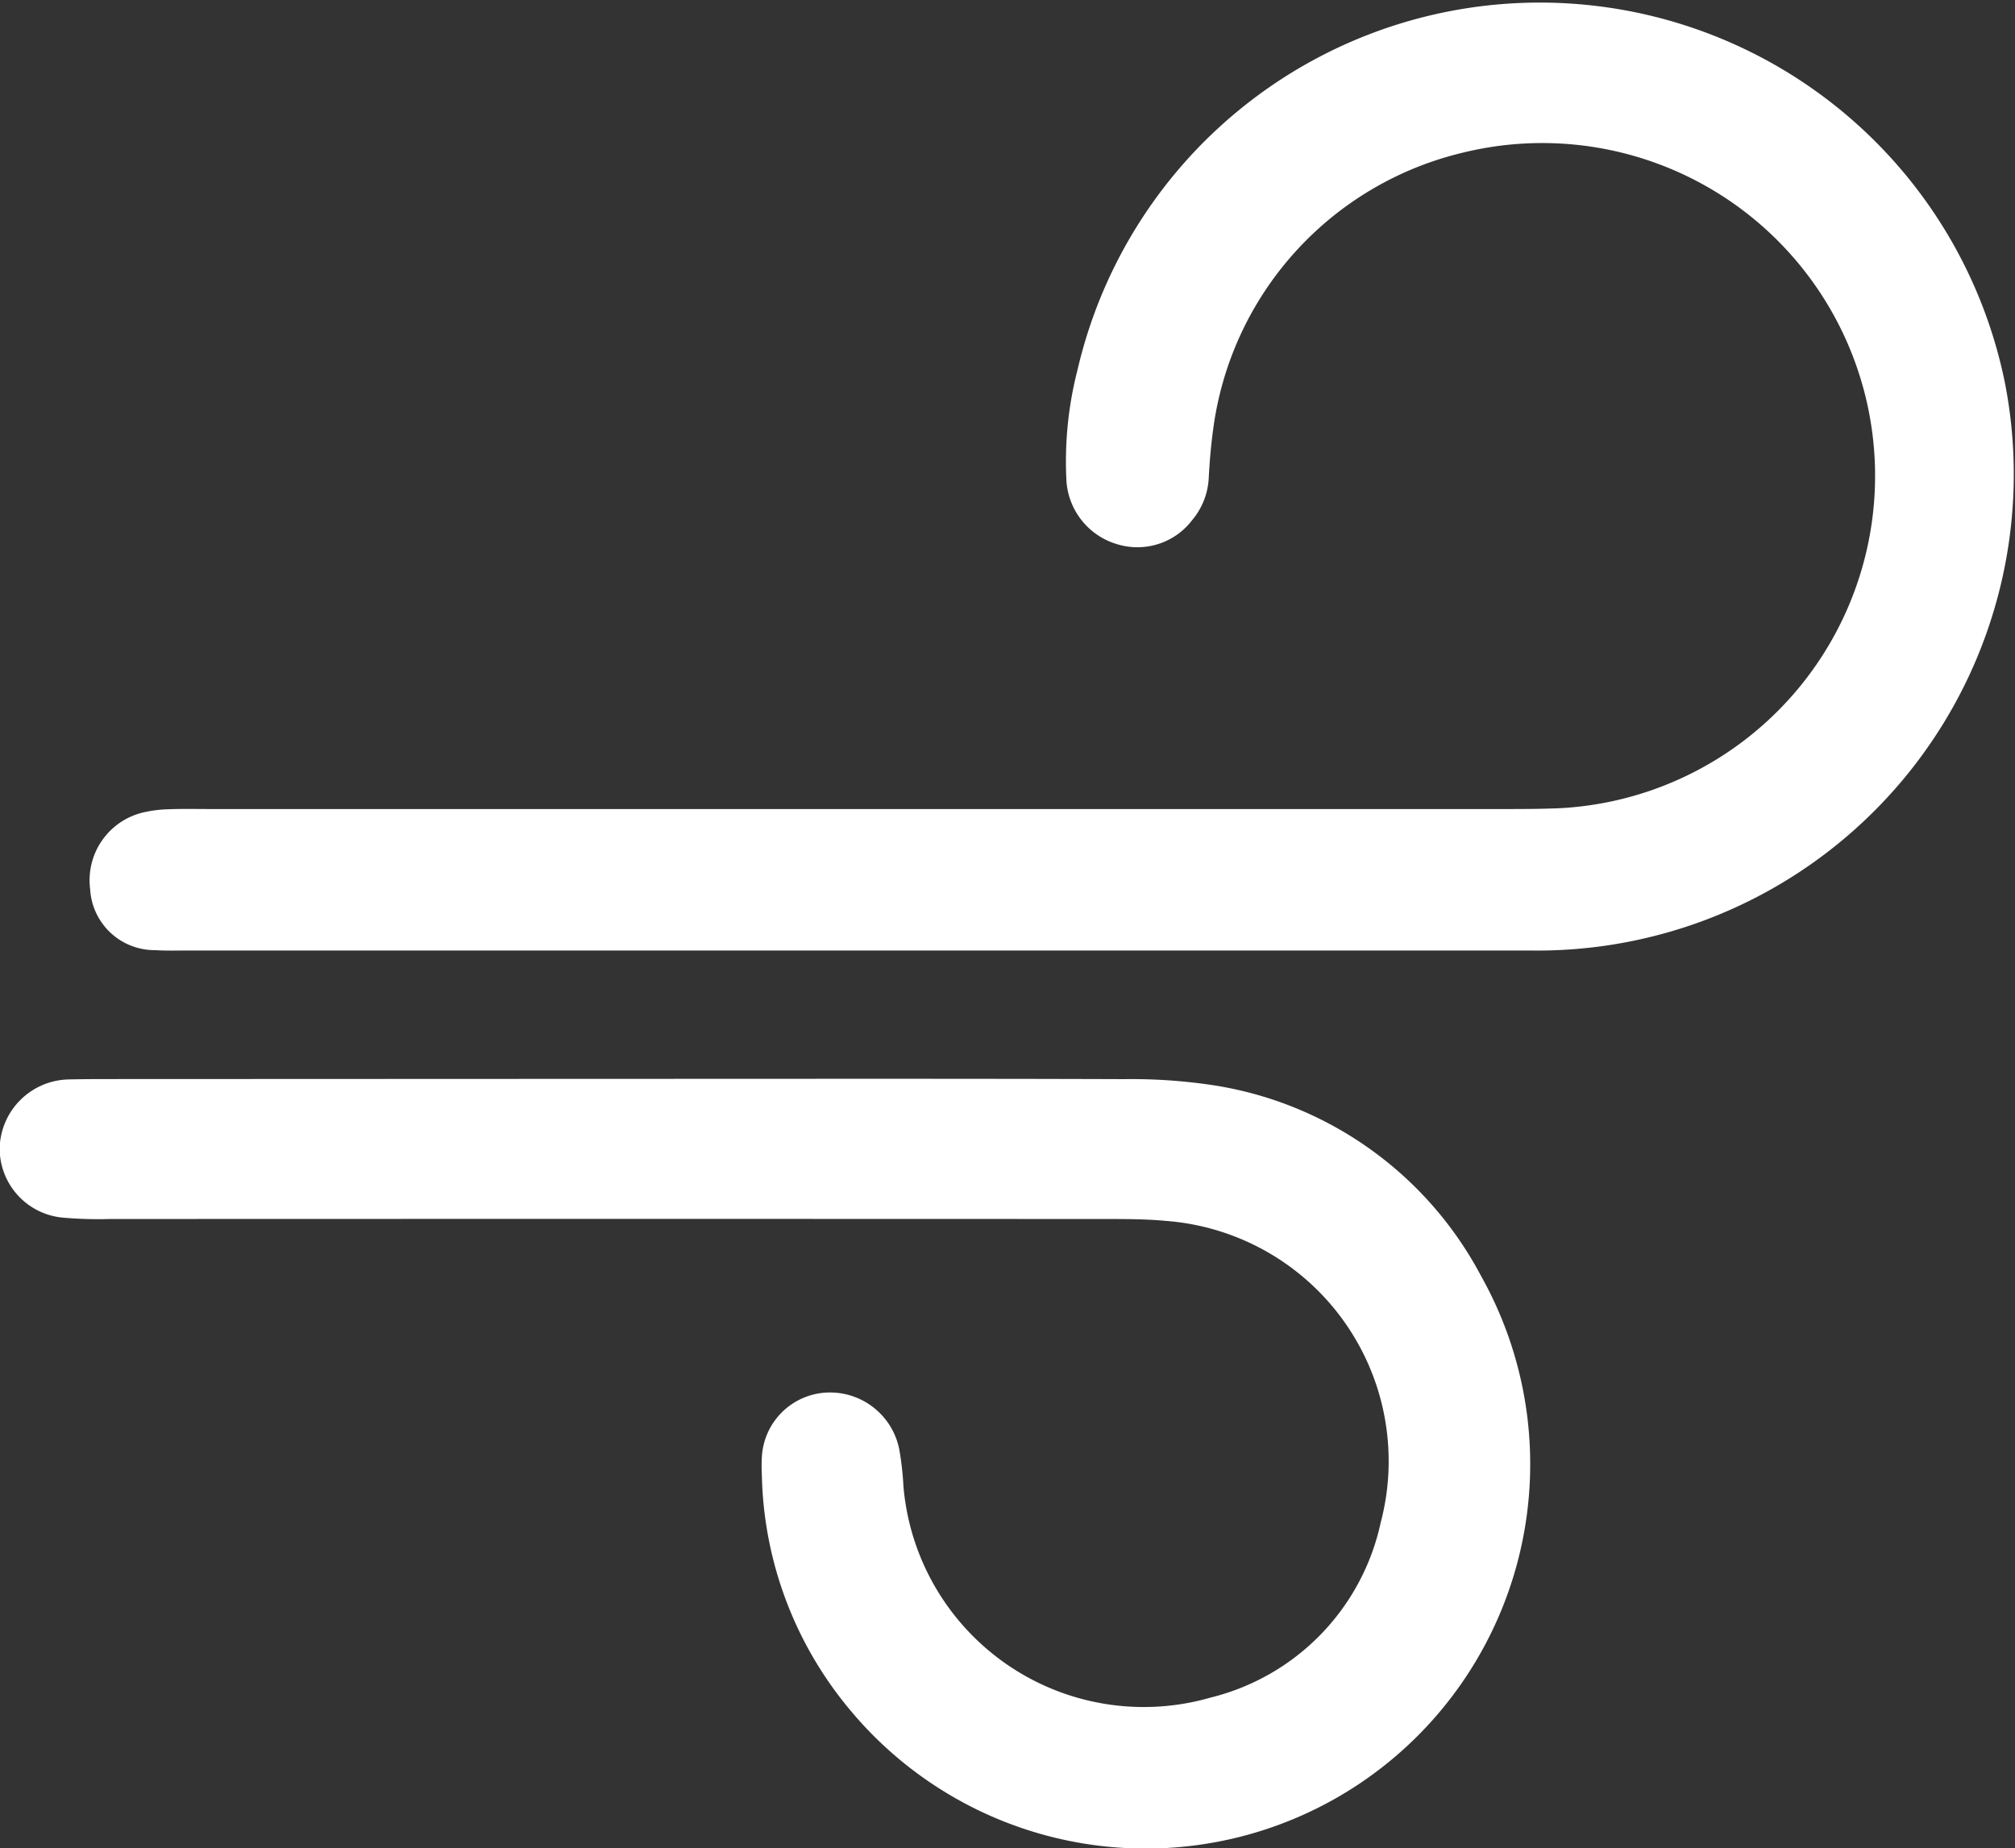 <svg id="Vento_Forte" data-name="Vento Forte" xmlns="http://www.w3.org/2000/svg" width="56.871" height="52.162" viewBox="0 0 56.871 52.162">
  <rect x="0" y="0" width="56.871" height="52.162" fill="#333333" stroke="none"/>
  <path id="Caminho_2490" data-name="Caminho 2490" d="M435.158,230.211H416.1c-.319,0-.64.011-.958-.01a1.822,1.822,0,0,1-1.835-1.717,1.966,1.966,0,0,1,1.485-2.167,3.562,3.562,0,0,1,.735-.093c.39-.015.781-.006,1.172-.006h36.417c.568,0,1.137,0,1.7-.025a9.394,9.394,0,1,0-2.775-18.5A9.272,9.272,0,0,0,445,215.517c-.062.456-.1.917-.124,1.378a1.992,1.992,0,0,1-.465,1.166,1.942,1.942,0,0,1-2.091.69,2,2,0,0,1-1.458-1.779,10.4,10.4,0,0,1,.316-3.168,13.394,13.394,0,0,1,26.18.432,13.445,13.445,0,0,1-13.355,15.976c-.071,0-.142,0-.213,0Z" transform="translate(-410.762 -203.382)" fill="#fff"/>
  <path id="Caminho_2491" data-name="Caminho 2491" d="M429.085,227.358c4.65,0,9.3-.008,13.951.008a15.463,15.463,0,0,1,2.437.161,10.332,10.332,0,0,1,7.628,5.393,10.853,10.853,0,0,1-17.851,12.2,10.665,10.665,0,0,1-2.446-6.56,4.647,4.647,0,0,1,0-.532,1.925,1.925,0,0,1,1.773-1.812,1.993,1.993,0,0,1,2.1,1.577,8.408,8.408,0,0,1,.122,1.058,6.807,6.807,0,0,0,8.67,5.971,6.5,6.5,0,0,0,4.8-4.937,6.8,6.8,0,0,0-6.067-8.518c-.564-.053-1.135-.053-1.7-.053q-14.058-.006-28.115,0a11.254,11.254,0,0,1-1.276-.036,1.96,1.96,0,0,1-1.819-1.993,1.991,1.991,0,0,1,1.917-1.91c.354-.008.71-.011,1.064-.011Z" transform="translate(-411.301 -196.906)" fill="#fff"/>
</svg>
